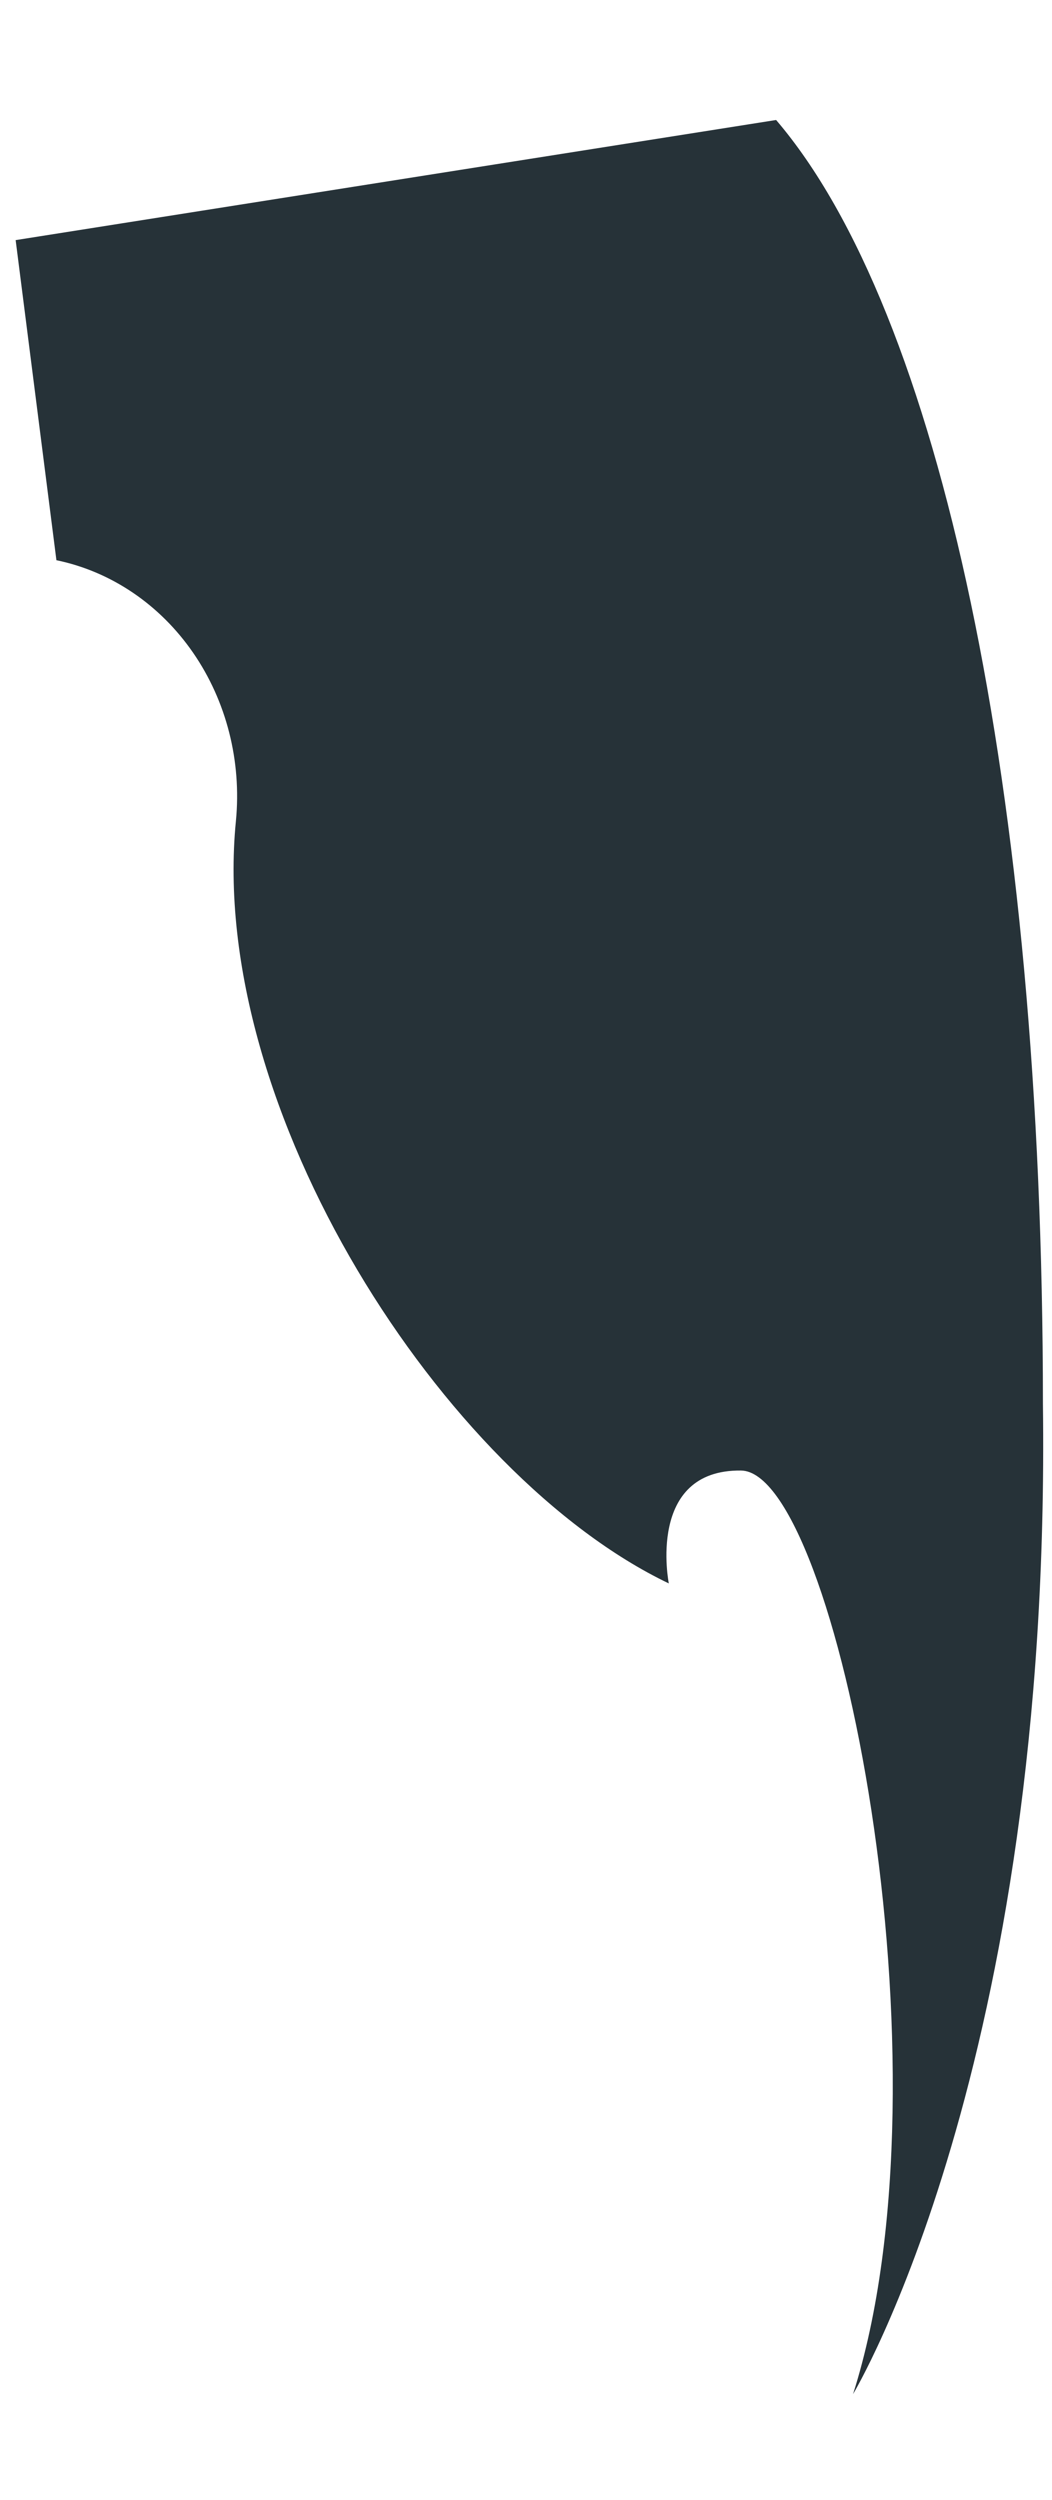 <?xml version="1.0" encoding="UTF-8" standalone="no"?><svg width='8' height='19' viewBox='0 0 8 19' fill='none' xmlns='http://www.w3.org/2000/svg'>
<path d='M0.119 1.825L0.429 4.258C0.845 4.344 1.216 4.595 1.469 4.962C1.722 5.329 1.838 5.785 1.794 6.24C1.577 8.431 3.375 11.216 5.086 12.035C5.086 12.035 4.913 11.169 5.635 11.177C6.357 11.185 7.274 15.724 6.487 18.197C6.487 18.197 7.996 15.693 7.931 10.67C7.931 5.99 7.144 2.363 5.902 0.912L0.119 1.825Z' fill='#263238'/>
</svg>
